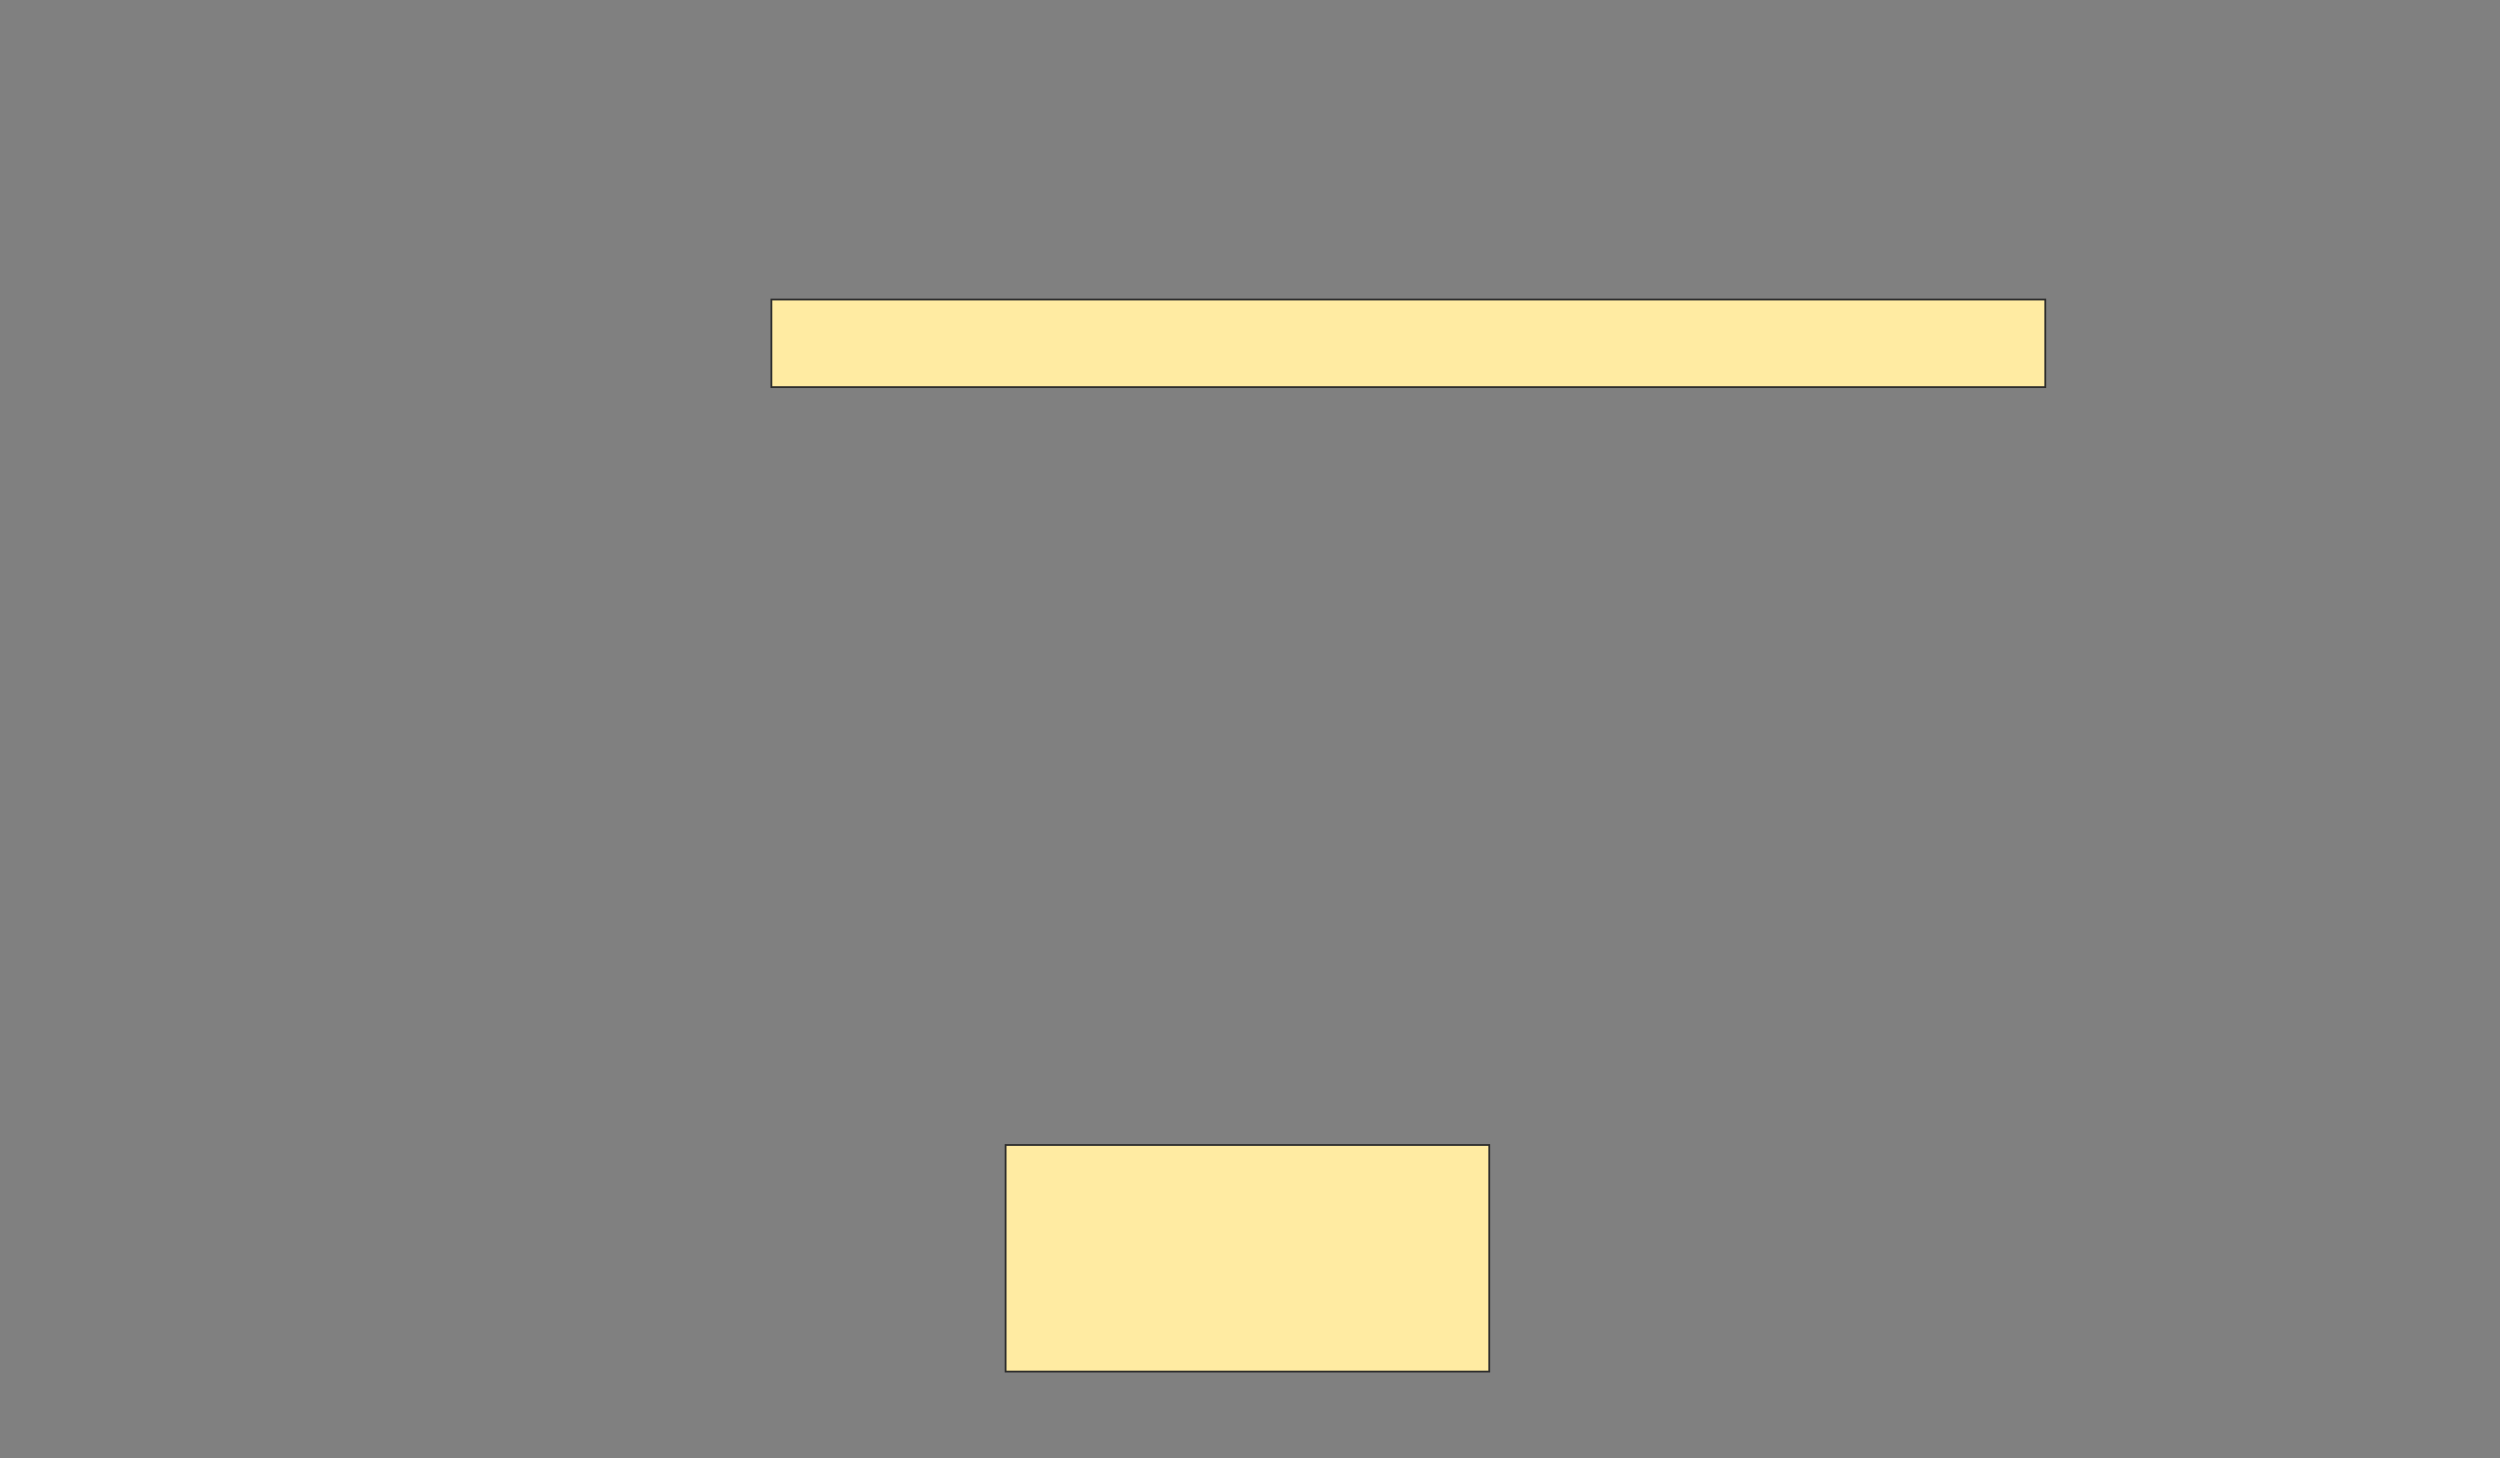 <svg height="806" width="1382" xmlns="http://www.w3.org/2000/svg"><rect width="100%" height="100%" fill="#808080" stroke="none"/><g fill="#ffeba2" stroke="#2d2d2d"><path d="m426.421 165.579h704.211v48.421h-704.211z"/><path d="m555.895 632.947h267.368v125.263h-267.368z"/></g></svg>